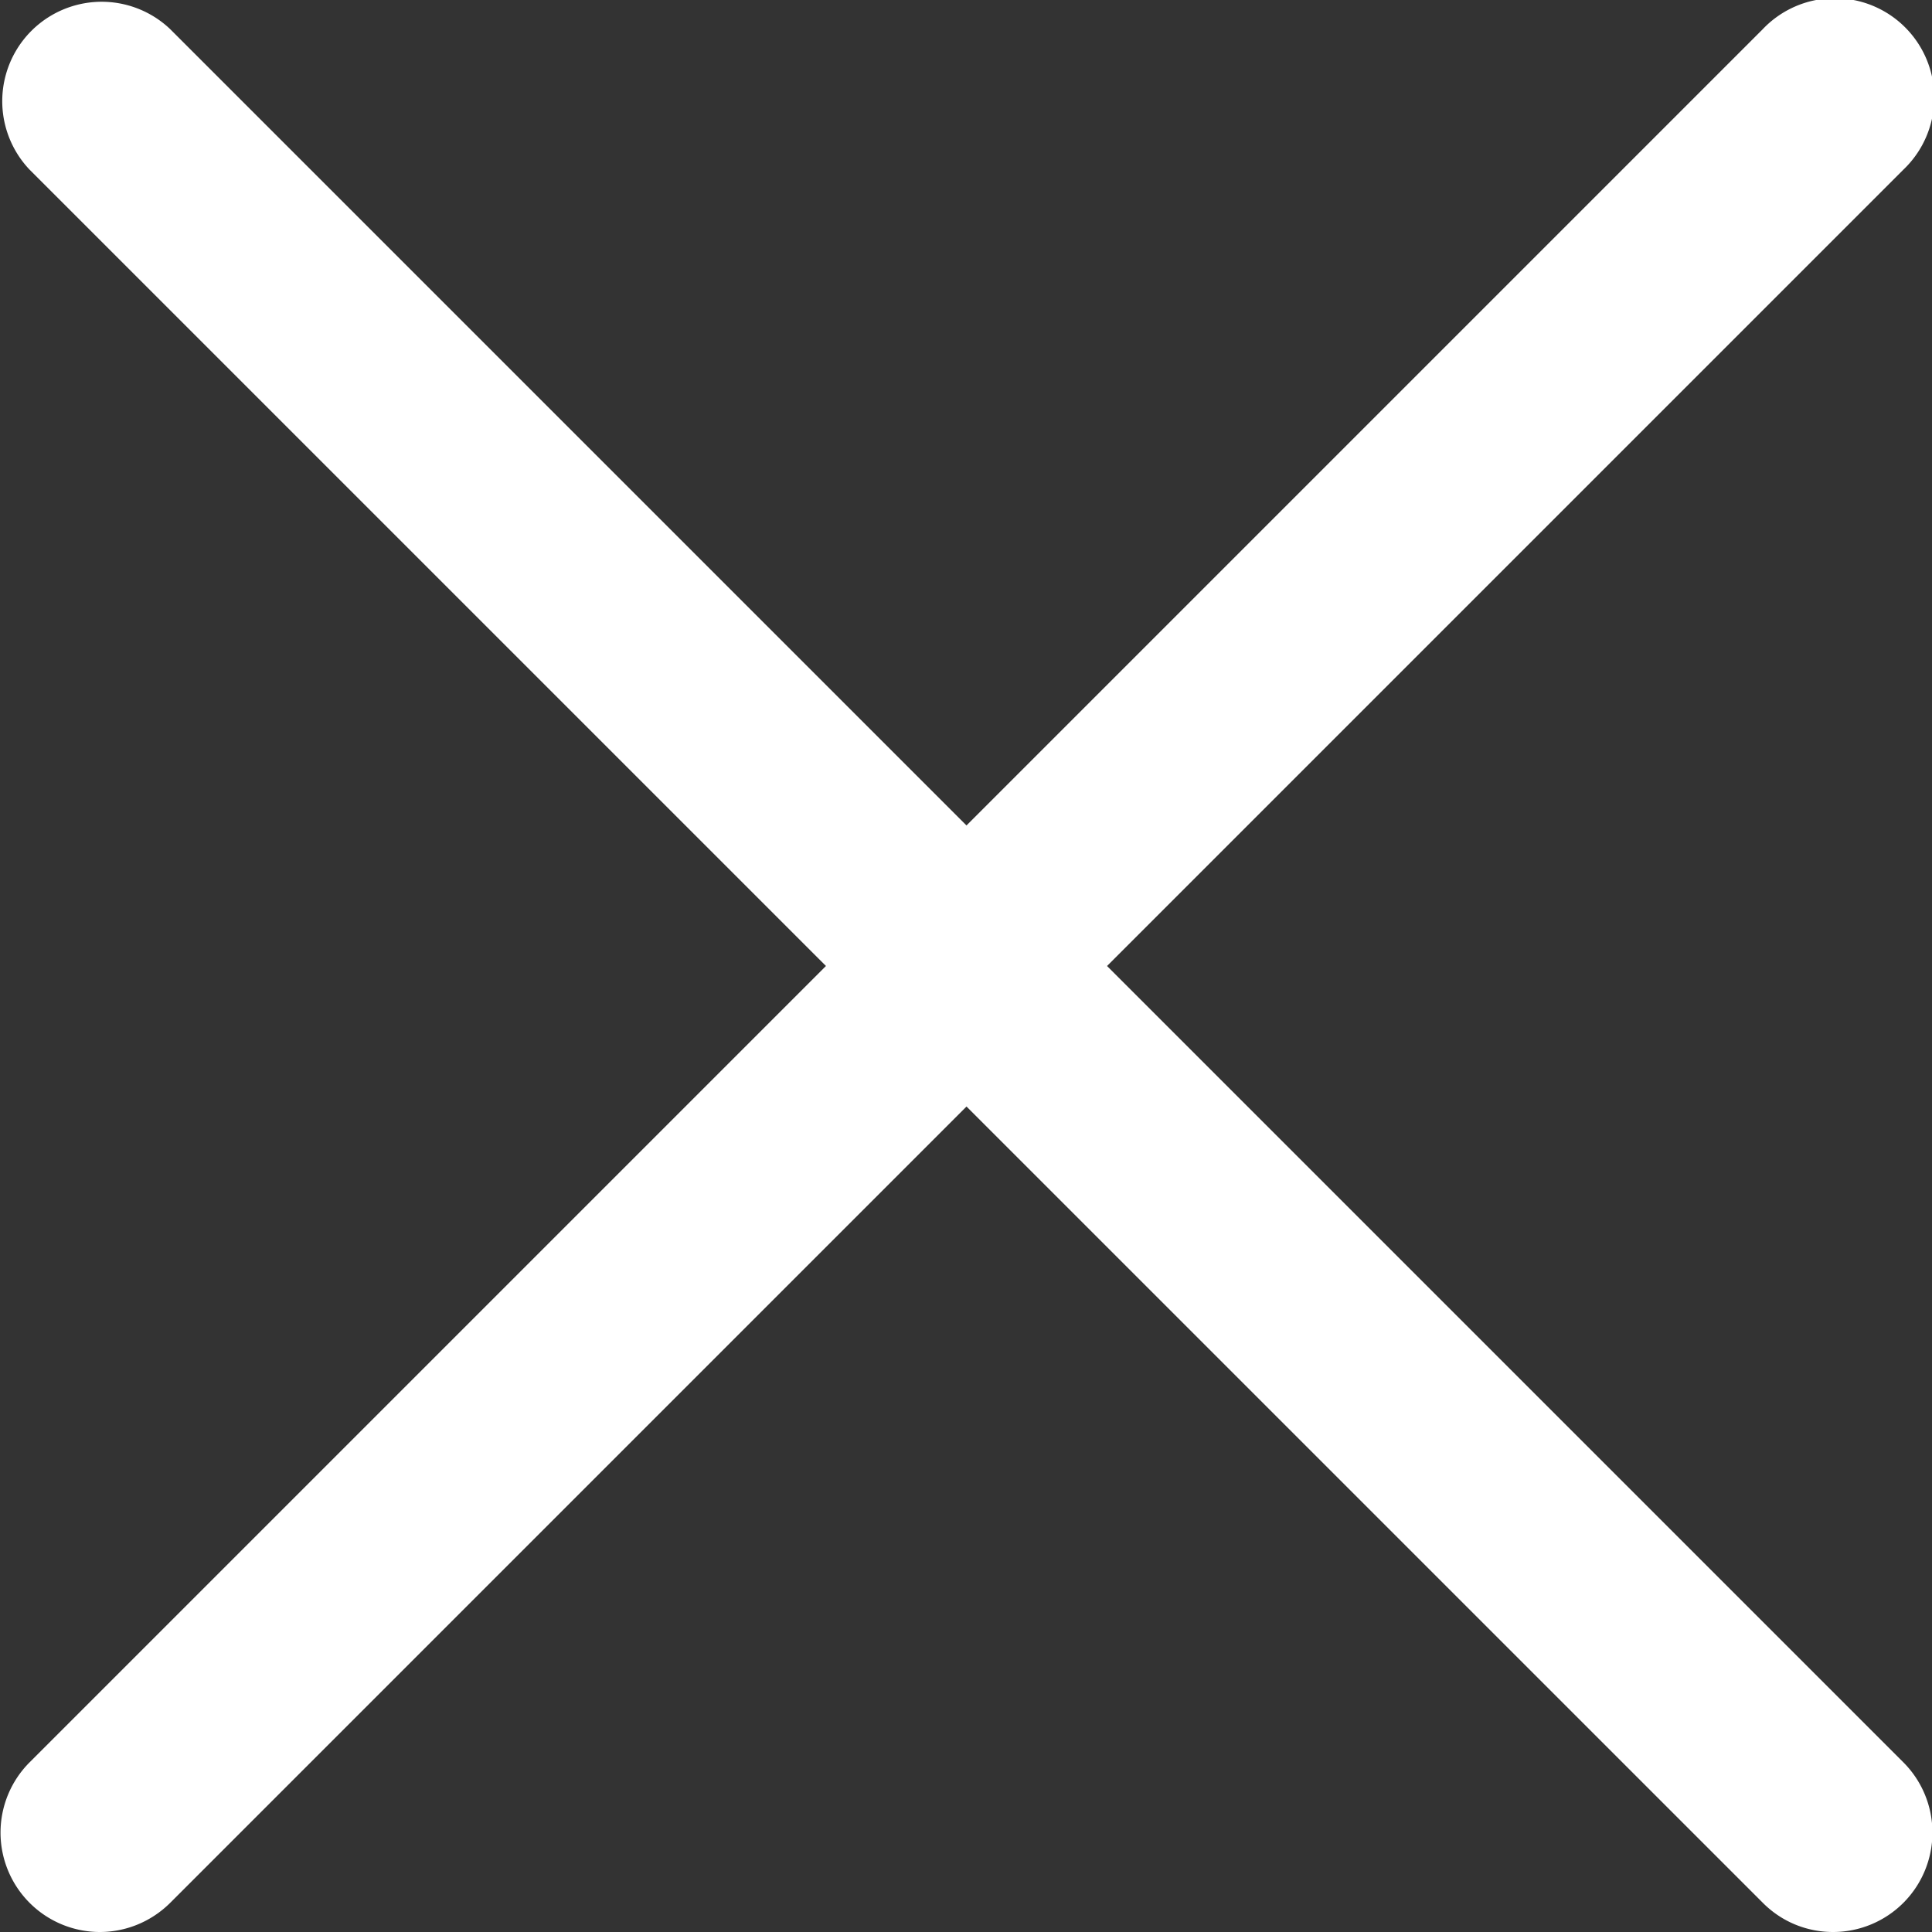 <svg xmlns:xlink="http://www.w3.org/1999/xlink" xmlns="http://www.w3.org/2000/svg" width="16" height="16" viewBox="0 0 24 24" fill="#ffffff"><rect x="0" y="0" width="24" height="24" fill="#333333" stroke="none"/><g clip-path="url(#icon-close_svg__clip0)" fill="#FFFFFF"><path d="M1.24 24a1.235 1.235 0 01-.872-2.108L21.898.362a1.235 1.235 0 111.746 1.746l-21.53 21.53c-.242.24-.558.362-.874.362z" fill="#FFFFFF"></path><path d="M22.771 24c-.316 0-.631-.12-.872-.362L.368 2.108A1.235 1.235 0 012.114.362l21.53 21.53A1.235 1.235 0 0122.772 24z" fill="#FFFFFF"></path></g><defs><clipPath id="icon-close_svg__clip0"><path fill="#fff" d="M0 0h24v24H0z"></path></clipPath></defs></svg>